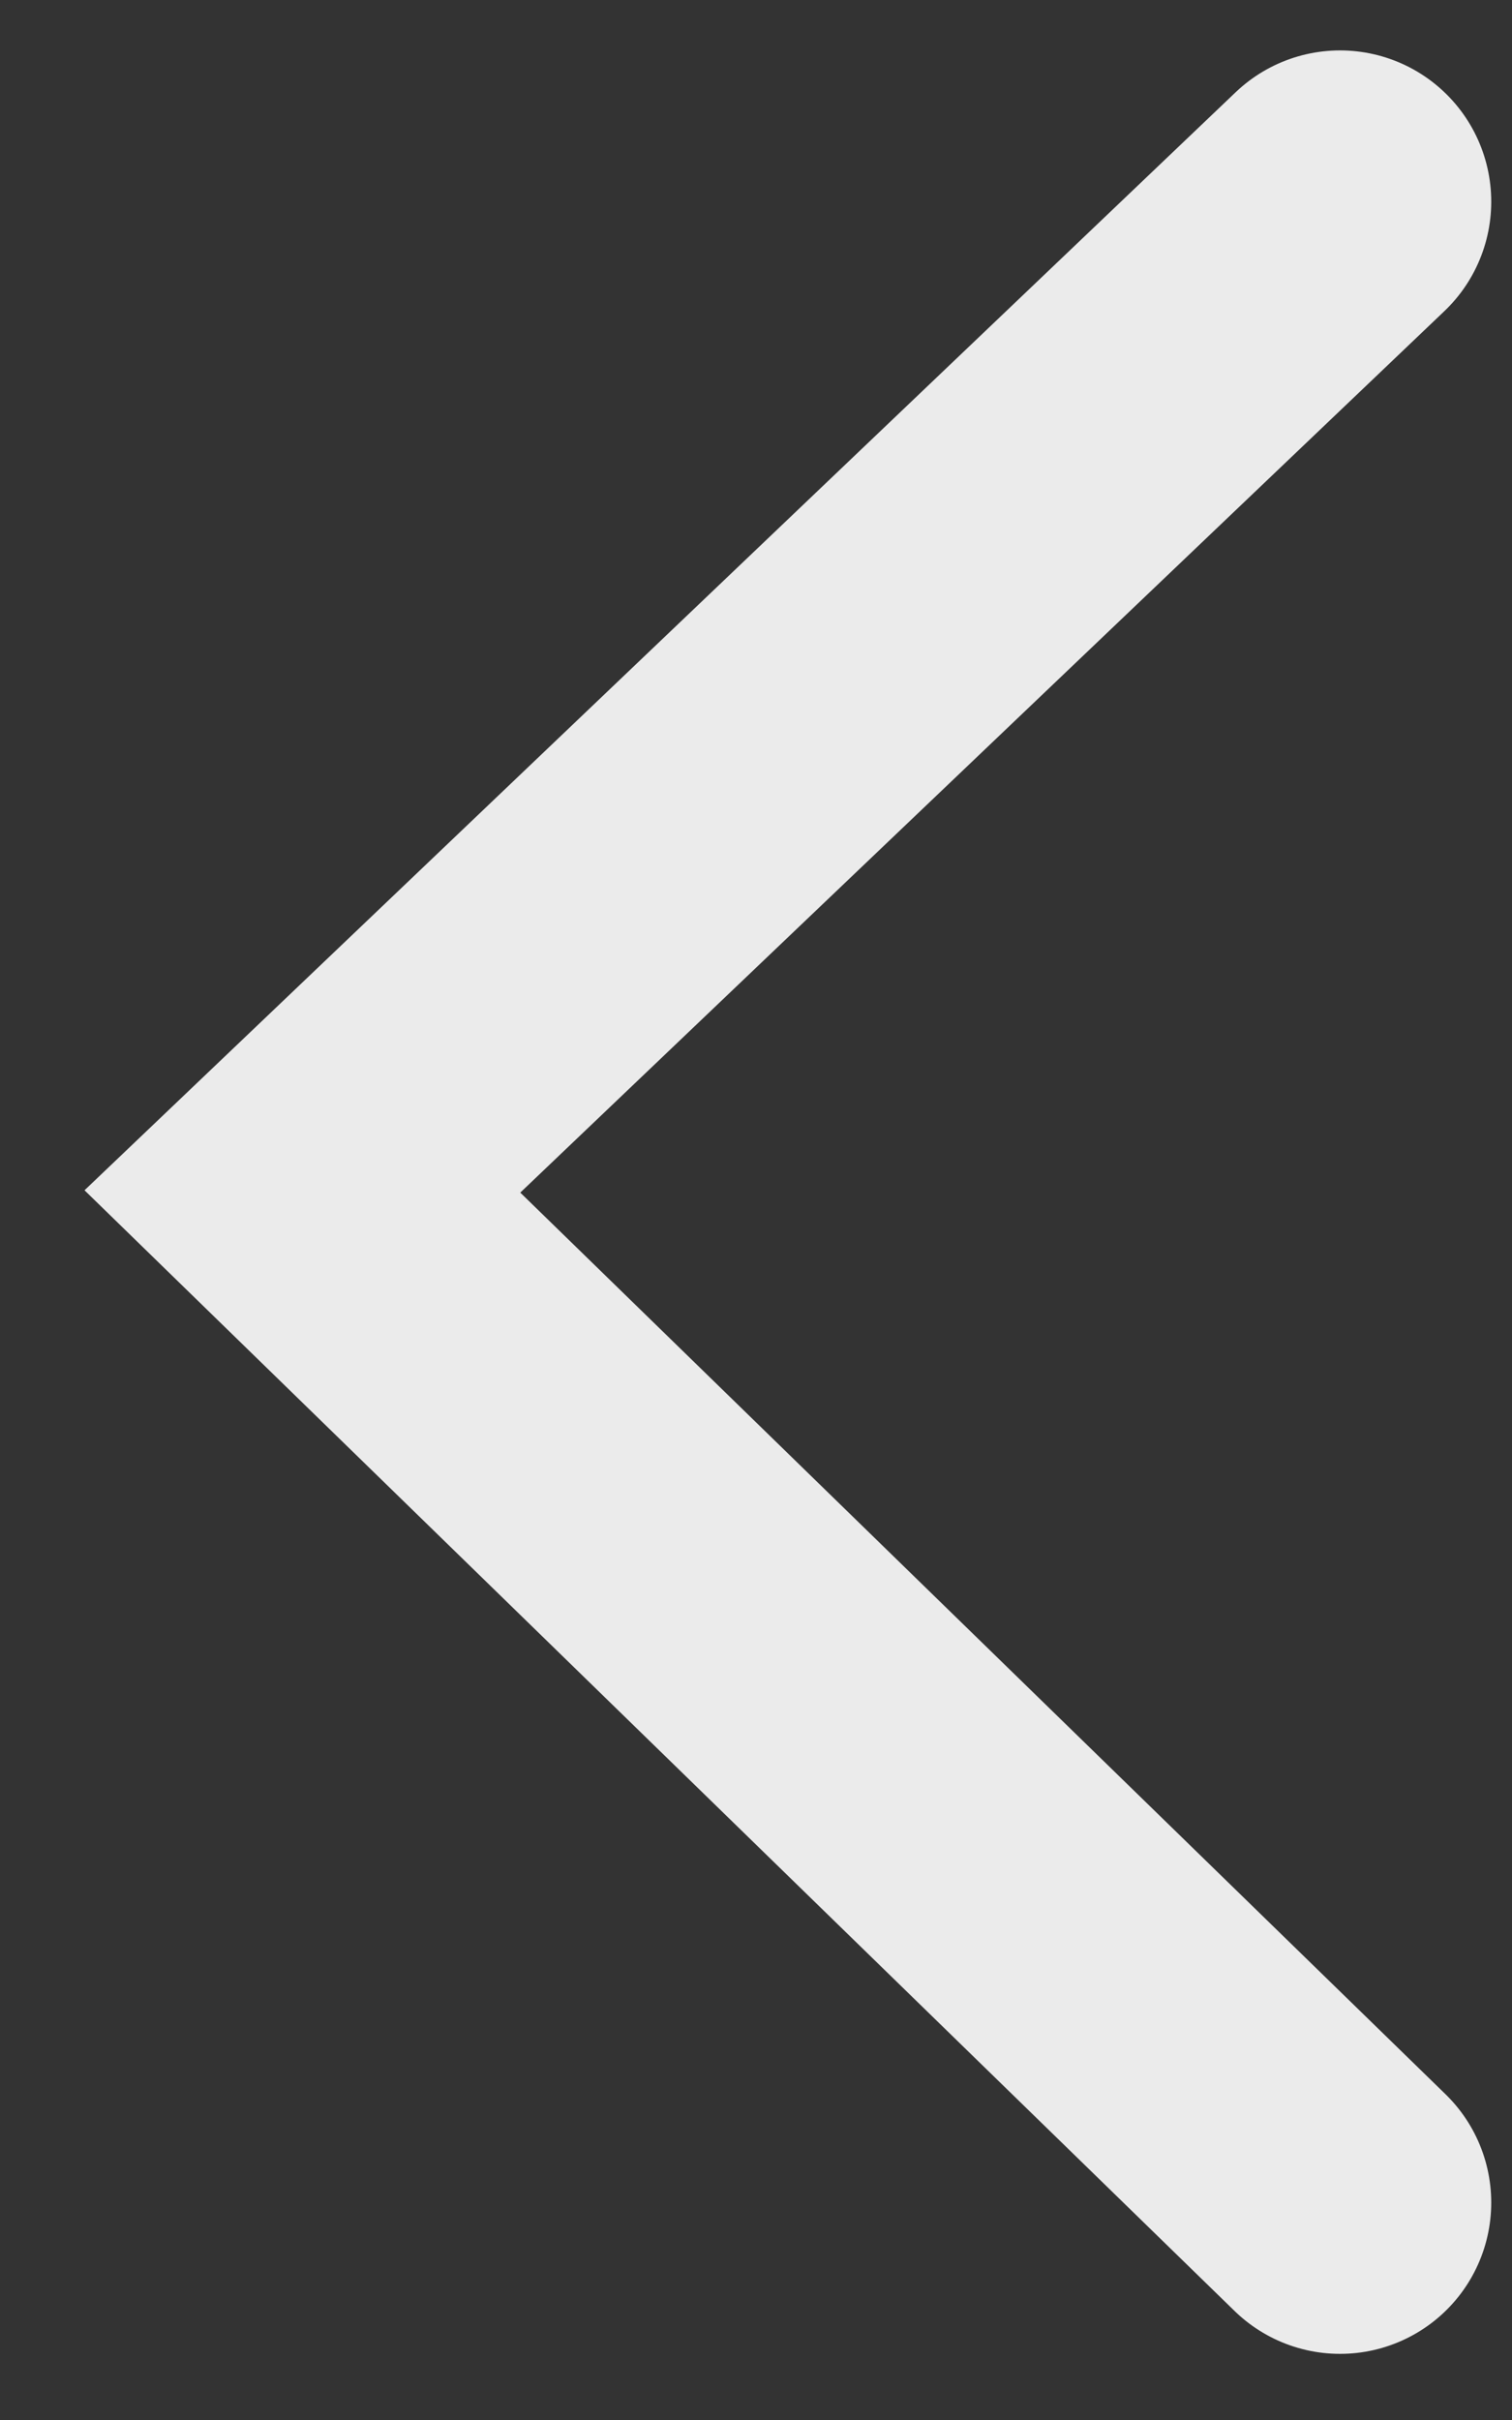 <svg width="15" height="24" viewBox="0 0 15 24" fill="none" xmlns="http://www.w3.org/2000/svg">
<rect x="0" y="0" width="15" height="24" fill="#333333" stroke="none"/>
<path d="M13.294 2L3 11.816L13.294 21.844" stroke="white" stroke-opacity="0.9" stroke-width="3" stroke-linecap="round"/>
</svg>
